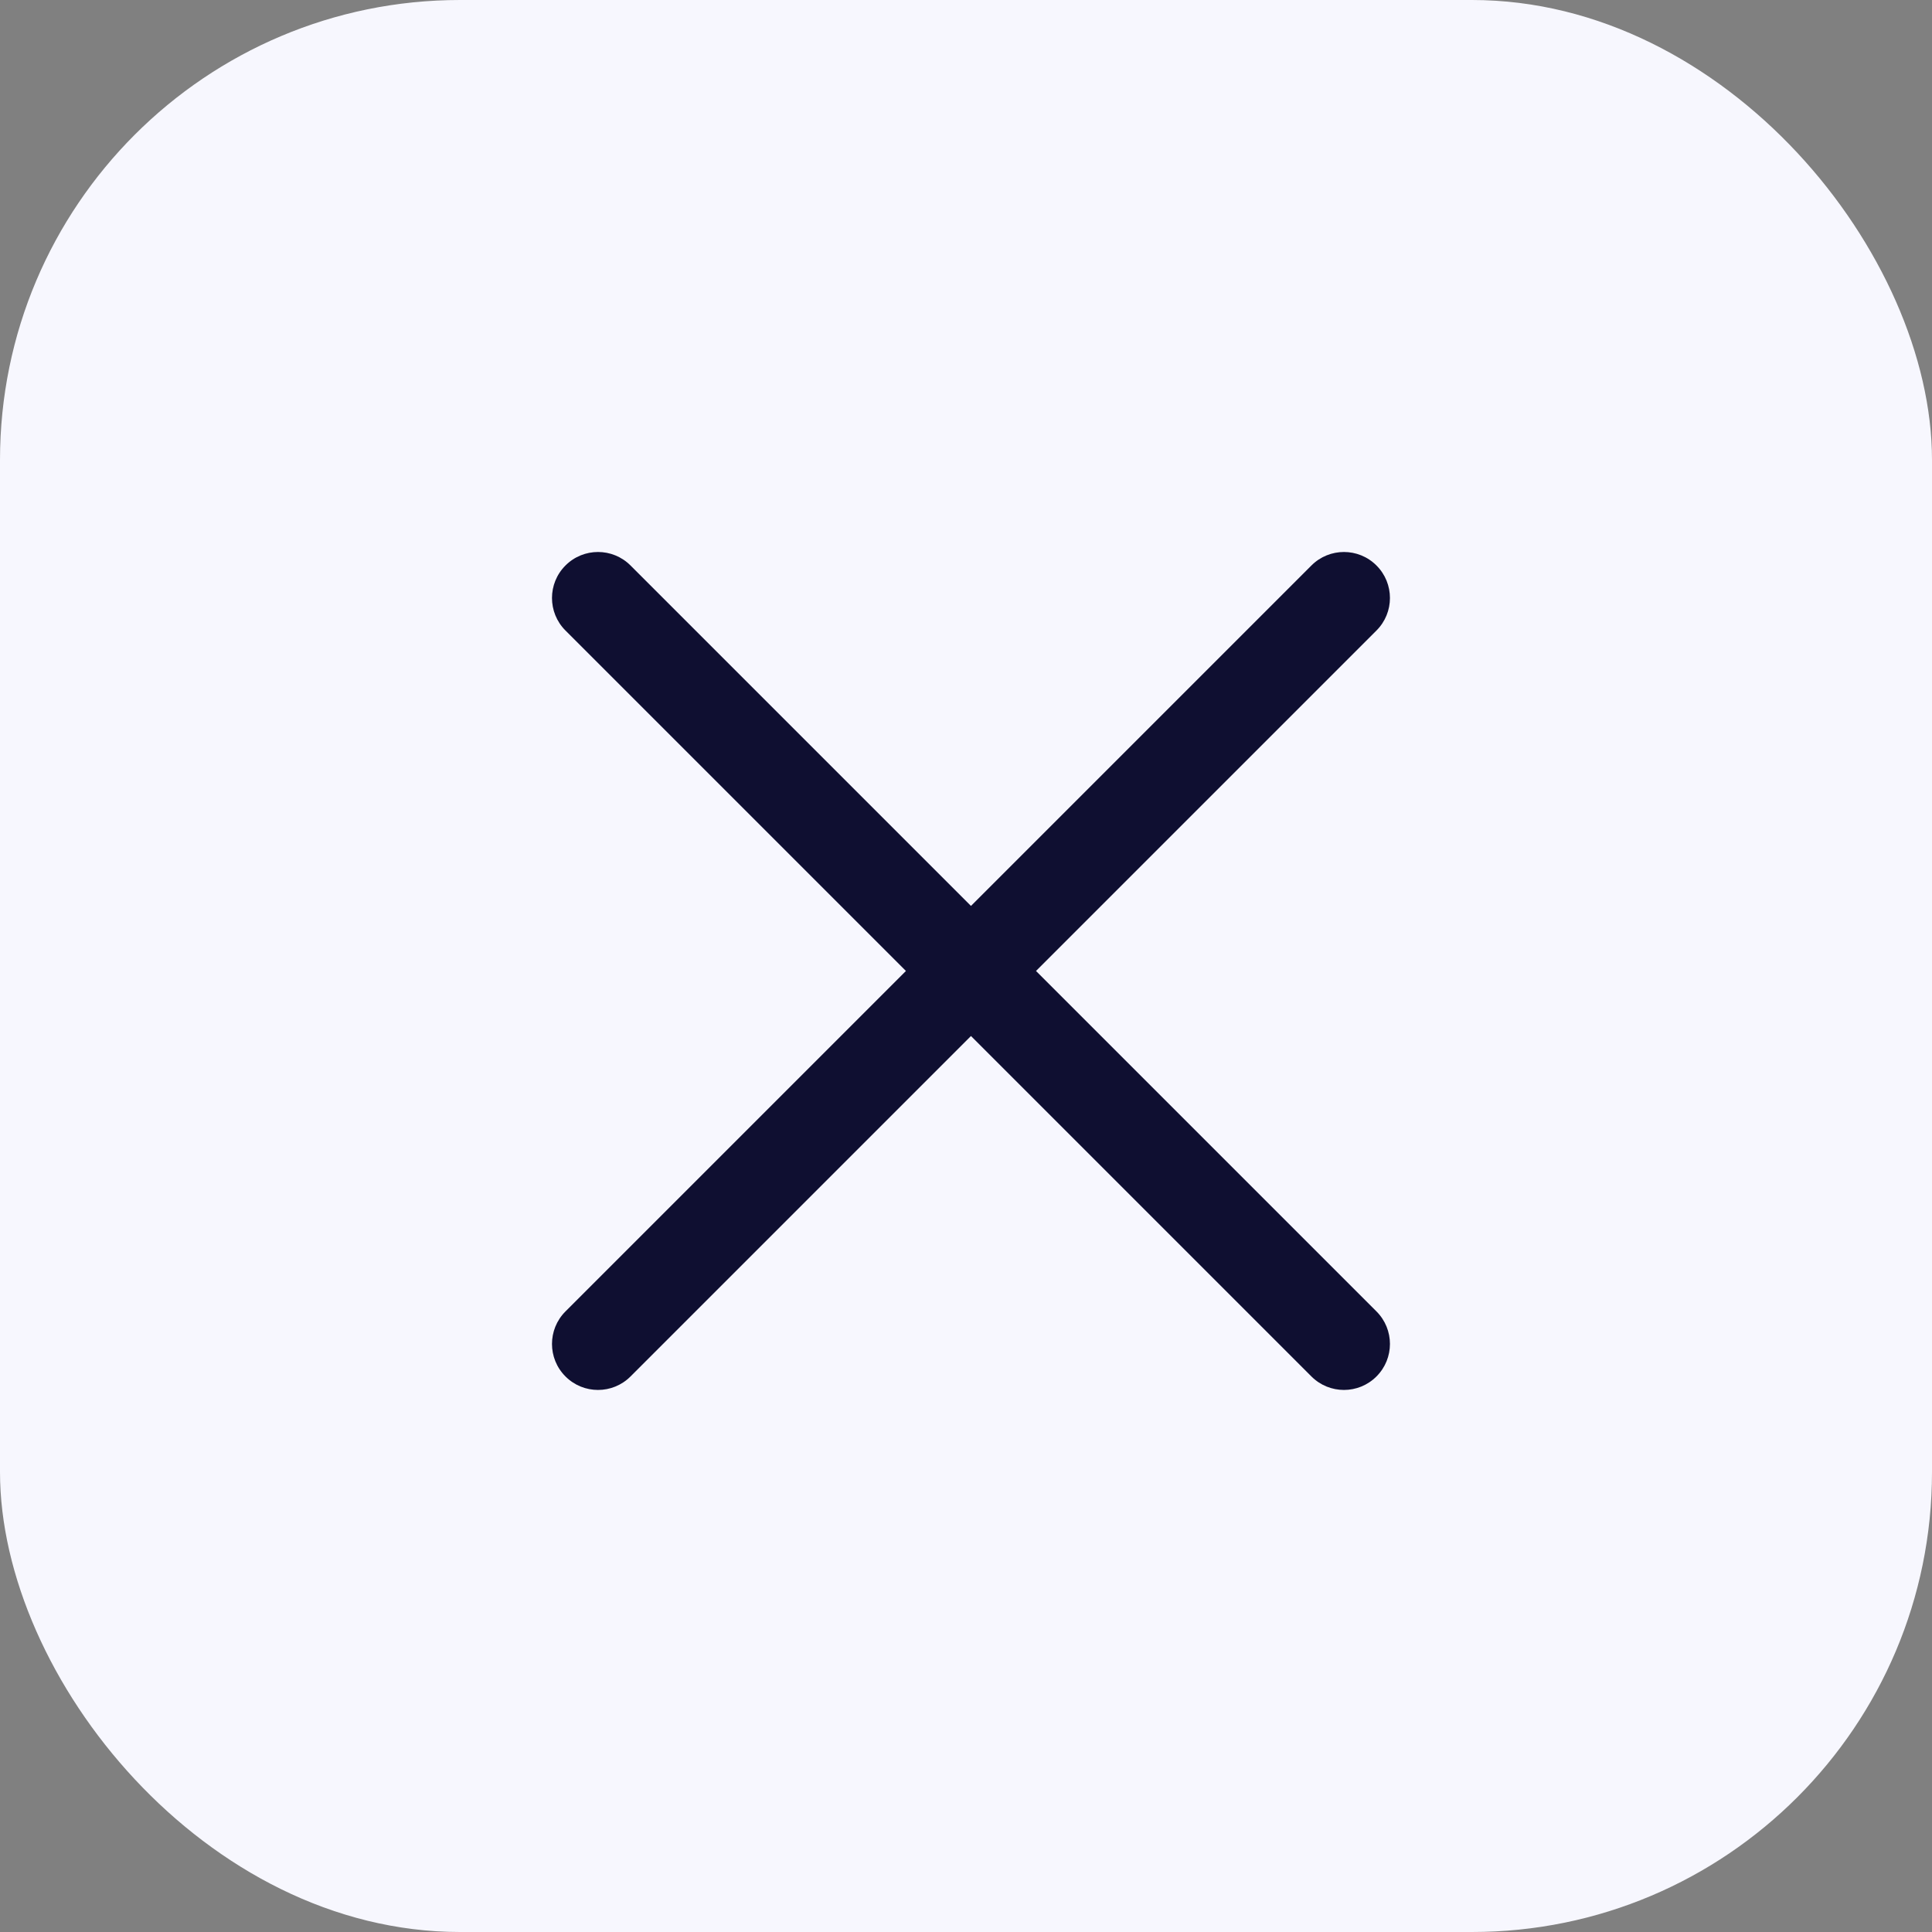 <svg width="42" height="42" viewBox="0 0 42 42" fill="none" xmlns="http://www.w3.org/2000/svg">
<rect x="0" y="0" width="42" height="42" fill="#808080" stroke="none"/>
<rect width="42" height="42" rx="10" fill="#F7F7FE"/>
<path fill-rule="evenodd" clip-rule="evenodd" d="M13.707 12.293C13.317 11.902 12.683 11.902 12.293 12.293C11.902 12.683 11.902 13.317 12.293 13.707L19.694 21.108L12.293 28.509C11.902 28.9 11.902 29.533 12.293 29.923C12.683 30.314 13.317 30.314 13.707 29.923L21.108 22.522L28.509 29.923C28.9 30.314 29.533 30.314 29.923 29.923C30.314 29.533 30.314 28.9 29.923 28.509L22.522 21.108L29.923 13.707C30.314 13.317 30.314 12.683 29.923 12.293C29.533 11.902 28.9 11.902 28.509 12.293L21.108 19.694L13.707 12.293Z" fill="#0F0F31"/>
</svg>
